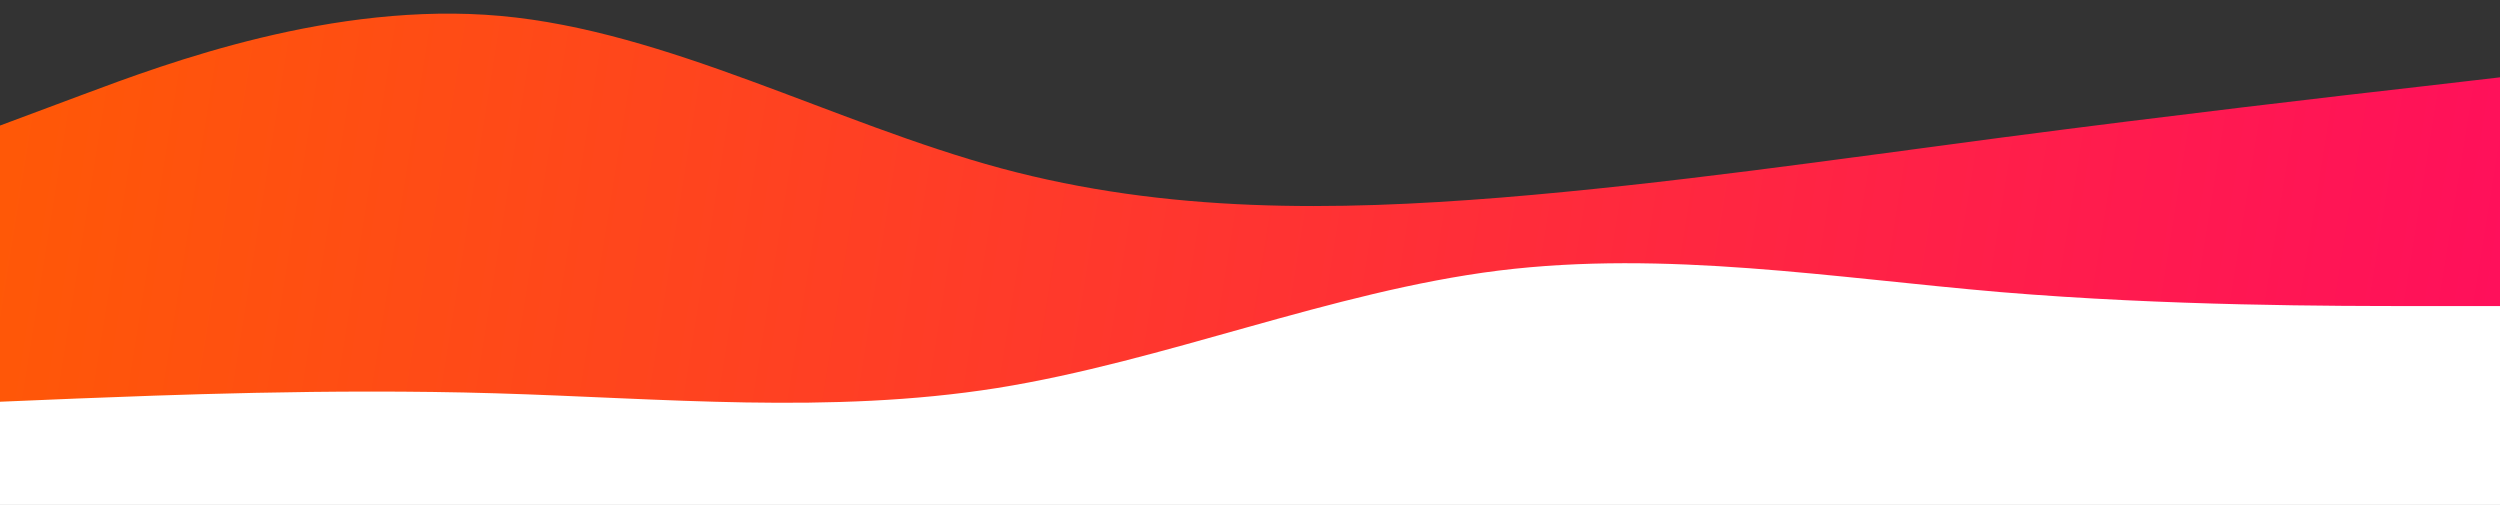 <?xml version="1.0" encoding="utf-8"?>
<svg viewBox="0 406.28 959.181 193.72" xmlns="http://www.w3.org/2000/svg">
  <rect x="0" y="406.28" width="959.181" height="193.72" fill="#333333" stroke="none"/>
  <defs>
    <linearGradient gradientUnits="userSpaceOnUse" x1="482.403" y1="423.871" x2="482.403" y2="613.365" id="gradient-0" gradientTransform="matrix(-0.709, 4.419, -6.354, -0.8, 4162.738, -1175.816)" spreadMethod="pad">
      <stop offset="0" style="stop-color: rgb(255, 2, 107);"/>
      <stop offset="1" style="stop-color: rgb(255, 94, 0);"/>
    </linearGradient>
  </defs>
  <path d="M 0 454.45 L 32 442.495 C 64 430.54 128 406.63 192 412.386 C 256 418.142 320 453.565 384 470.833 C 448 488.102 512 487.216 576 482.08 C 640 476.855 704 467.468 768 459.055 C 832 450.642 896 443.204 928 439.573 L 960 435.854 L 960 579.314 L 928 579.314 C 896 579.314 832 579.314 768 579.314 C 704 579.314 640 579.314 576 579.314 C 512 579.314 448 579.314 384 579.314 C 320 579.314 256 579.314 192 579.314 C 128 579.314 64 579.314 32 579.314 L 0 579.314 Z" style="paint-order: fill; fill-rule: nonzero; fill: url(#gradient-0);"/>
  <path d="M -2.502 560.521 L 29.581 559.183 C 61.665 557.955 125.831 555.278 189.998 557.174 C 254.165 559.071 318.332 565.319 382.499 555.166 C 446.666 544.902 510.832 518.125 574.999 510.093 C 639.166 502.171 703.333 512.882 767.5 518.349 C 831.666 523.704 895.833 523.704 927.917 523.704 L 960 523.704 L 960 611.843 L 927.917 611.843 C 895.833 611.843 831.666 611.843 767.5 611.843 C 703.333 611.843 639.166 611.843 574.999 611.843 C 510.832 611.843 446.666 611.843 382.499 611.843 C 318.332 611.843 254.165 611.843 189.998 611.843 C 125.831 611.843 61.665 611.843 29.581 611.843 L -2.502 611.843 Z" style="fill: rgb(255, 255, 255);"/>
</svg>